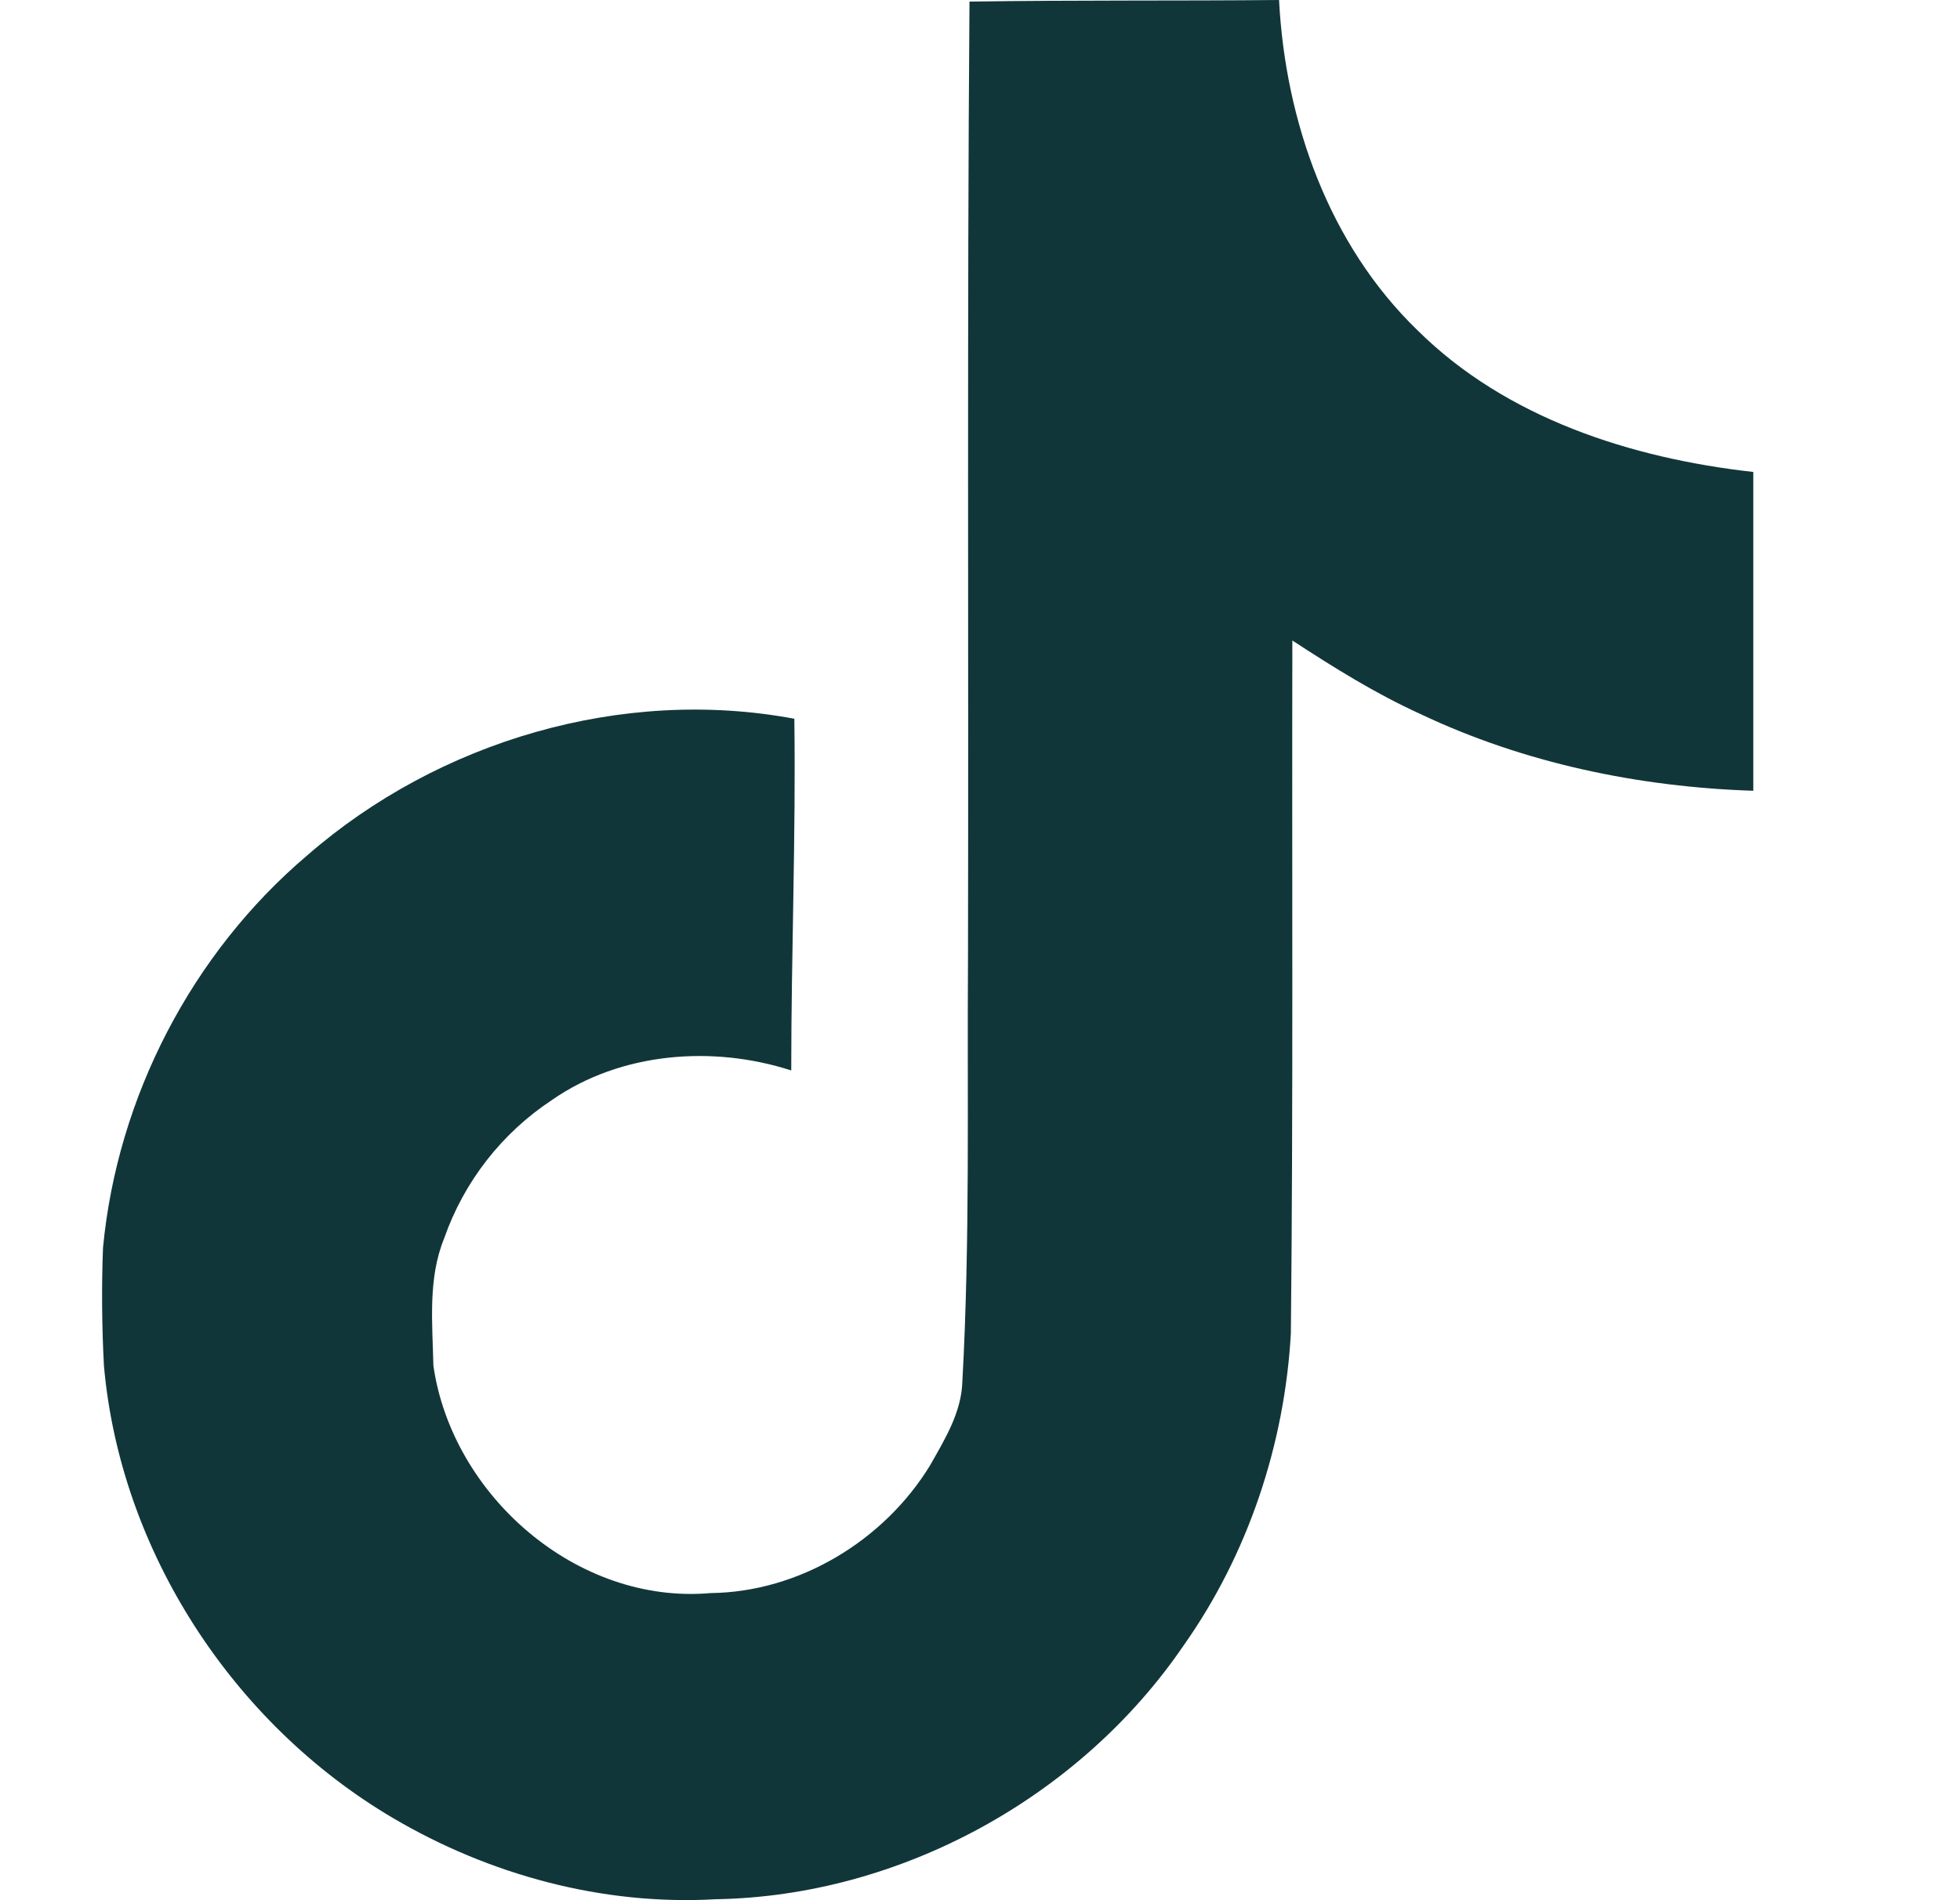 <svg width="33" height="32" viewBox="0 0 33 32" fill="none" xmlns="http://www.w3.org/2000/svg">
<g clip-path="url(#clip0_2_69)">
<path d="M16.322 0.027C18.067 0 19.802 0.016 21.535 0C21.64 2.041 22.374 4.12 23.867 5.563C25.358 7.042 27.468 7.719 29.52 7.948V13.317C27.596 13.254 25.665 12.854 23.919 12.026C23.16 11.682 22.452 11.239 21.759 10.786C21.75 14.682 21.775 18.573 21.734 22.453C21.63 24.317 21.015 26.172 19.93 27.708C18.187 30.265 15.16 31.932 12.051 31.984C10.144 32.093 8.239 31.573 6.614 30.615C3.921 29.027 2.026 26.12 1.75 23C1.715 22.339 1.709 21.677 1.734 21.016C1.974 18.479 3.229 16.052 5.177 14.401C7.385 12.478 10.478 11.562 13.374 12.104C13.401 14.079 13.322 16.052 13.322 18.027C11.999 17.599 10.453 17.719 9.297 18.522C8.451 19.079 7.812 19.899 7.478 20.855C7.202 21.531 7.281 22.282 7.297 23C7.614 25.188 9.718 27.027 11.964 26.828C13.453 26.812 14.88 25.948 15.656 24.683C15.907 24.24 16.188 23.787 16.203 23.266C16.334 20.881 16.282 18.506 16.298 16.121C16.309 10.746 16.282 5.386 16.323 0.028L16.322 0.027Z" fill="#113639"/>
</g>
<defs>
<clipPath id="clip0_2_69">
<rect width="33" height="32" fill="white"/>
</clipPath>
</defs>
</svg>
